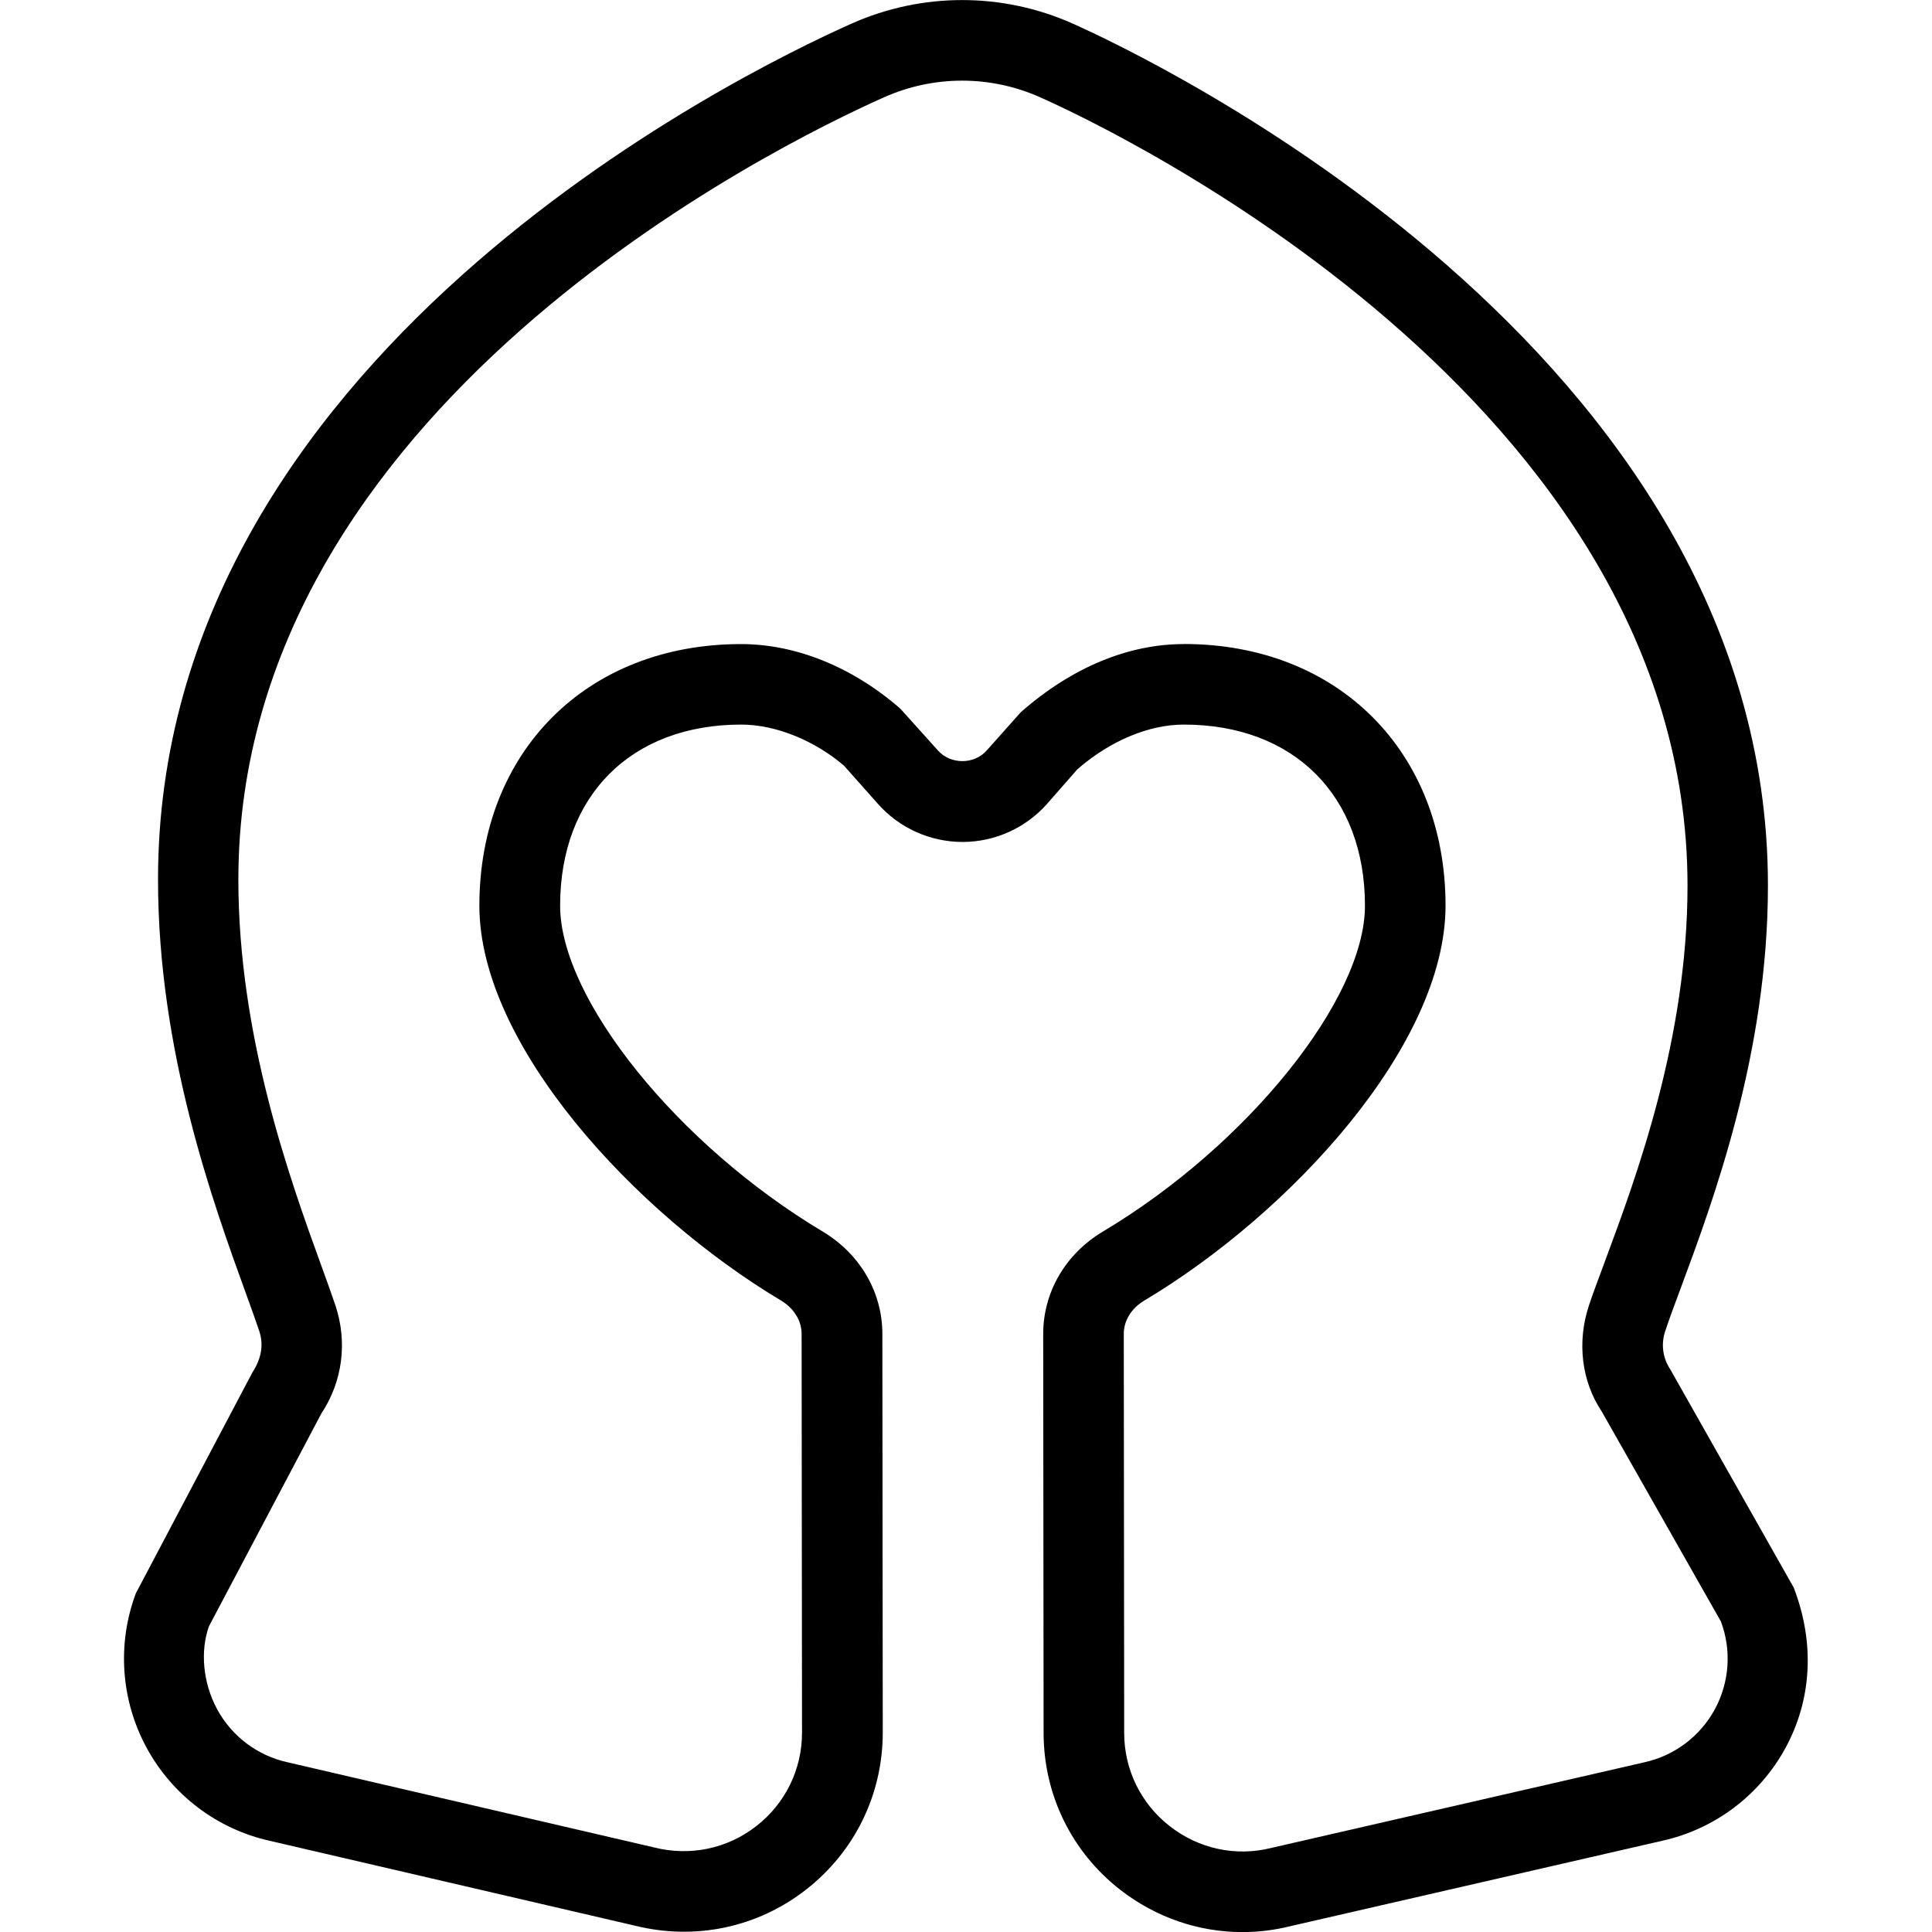 <?xml version="1.0" encoding="UTF-8"?>
<svg xmlns="http://www.w3.org/2000/svg" id="Layer_1" data-name="Layer 1" viewBox="0 0 24 24">
  <path d="M15.433,24.001c-.542,0-1.075-.181-1.518-.526-.604-.471-.95-1.181-.951-1.946l-.005-4.958c0-.521,.278-.996,.743-1.273,1.794-1.071,3.254-2.887,3.254-4.047,0-1.367-.883-2.25-2.25-2.25-.435,0-.917,.202-1.322,.555l-.378,.431c-.266,.3-.648,.472-1.049,.472h0c-.401,0-.784-.172-1.05-.472l-.423-.476c-.36-.308-.842-.51-1.276-.51-1.367,0-2.25,.883-2.25,2.25,0,1.157,1.463,2.973,3.261,4.047,.464,.278,.741,.752,.742,1.27h0l.005,4.952c0,.769-.346,1.479-.951,1.952-.605,.473-1.379,.635-2.125,.45l-4.54-1.055c-.65-.145-1.209-.566-1.529-1.156-.32-.591-.369-1.29-.133-1.919l1.447-2.742c.118-.182,.14-.354,.085-.517-.044-.132-.101-.288-.166-.468-.408-1.125-1.091-3.009-1.091-5.138C1.962,4.46,9.138,.936,10.577,.294c.876-.391,1.875-.391,2.751,0,.884,.395,8.634,4.04,8.634,10.706,0,2.089-.68,3.915-1.085,5.006-.076,.203-.141,.379-.19,.526-.055,.162-.033,.335,.059,.474l1.536,2.715c.269,.699,.22,1.398-.1,1.989-.32,.59-.879,1.012-1.534,1.157l-4.62,1.061c-.196,.049-.396,.073-.594,.073Zm-.726-16.001c1.914,0,3.25,1.337,3.25,3.25,0,1.735-1.928,3.823-3.742,4.906-.16,.095-.255,.249-.255,.413l.005,4.957c0,.457,.207,.88,.567,1.16,.36,.281,.822,.381,1.263,.269l4.632-1.063c.375-.083,.693-.323,.875-.658,.182-.336,.21-.733,.076-1.091l-1.483-2.613c-.246-.367-.309-.857-.156-1.315,.052-.155,.122-.342,.202-.557,.382-1.028,1.022-2.748,1.022-4.657C20.962,4.965,13.744,1.574,12.92,1.208c-.618-.275-1.318-.275-1.937,0-1.34,.597-8.022,3.87-8.022,9.719,0,1.954,.645,3.733,1.031,4.797,.068,.188,.128,.353,.174,.49,.153,.458,.09,.948-.175,1.347l-1.395,2.641c-.108,.299-.08,.696,.102,1.032,.182,.335,.5,.575,.872,.657l4.553,1.058c.45,.114,.914,.016,1.274-.266,.36-.281,.567-.705,.566-1.163l-.005-4.951c0-.163-.096-.317-.255-.413-1.816-1.085-3.748-3.174-3.748-4.905,0-1.913,1.336-3.25,3.25-3.25,.682,0,1.384,.284,1.978,.801l.469,.521c.156,.176,.45,.176,.605,0l.424-.476c.64-.562,1.342-.846,2.024-.846Z"/>
</svg>
